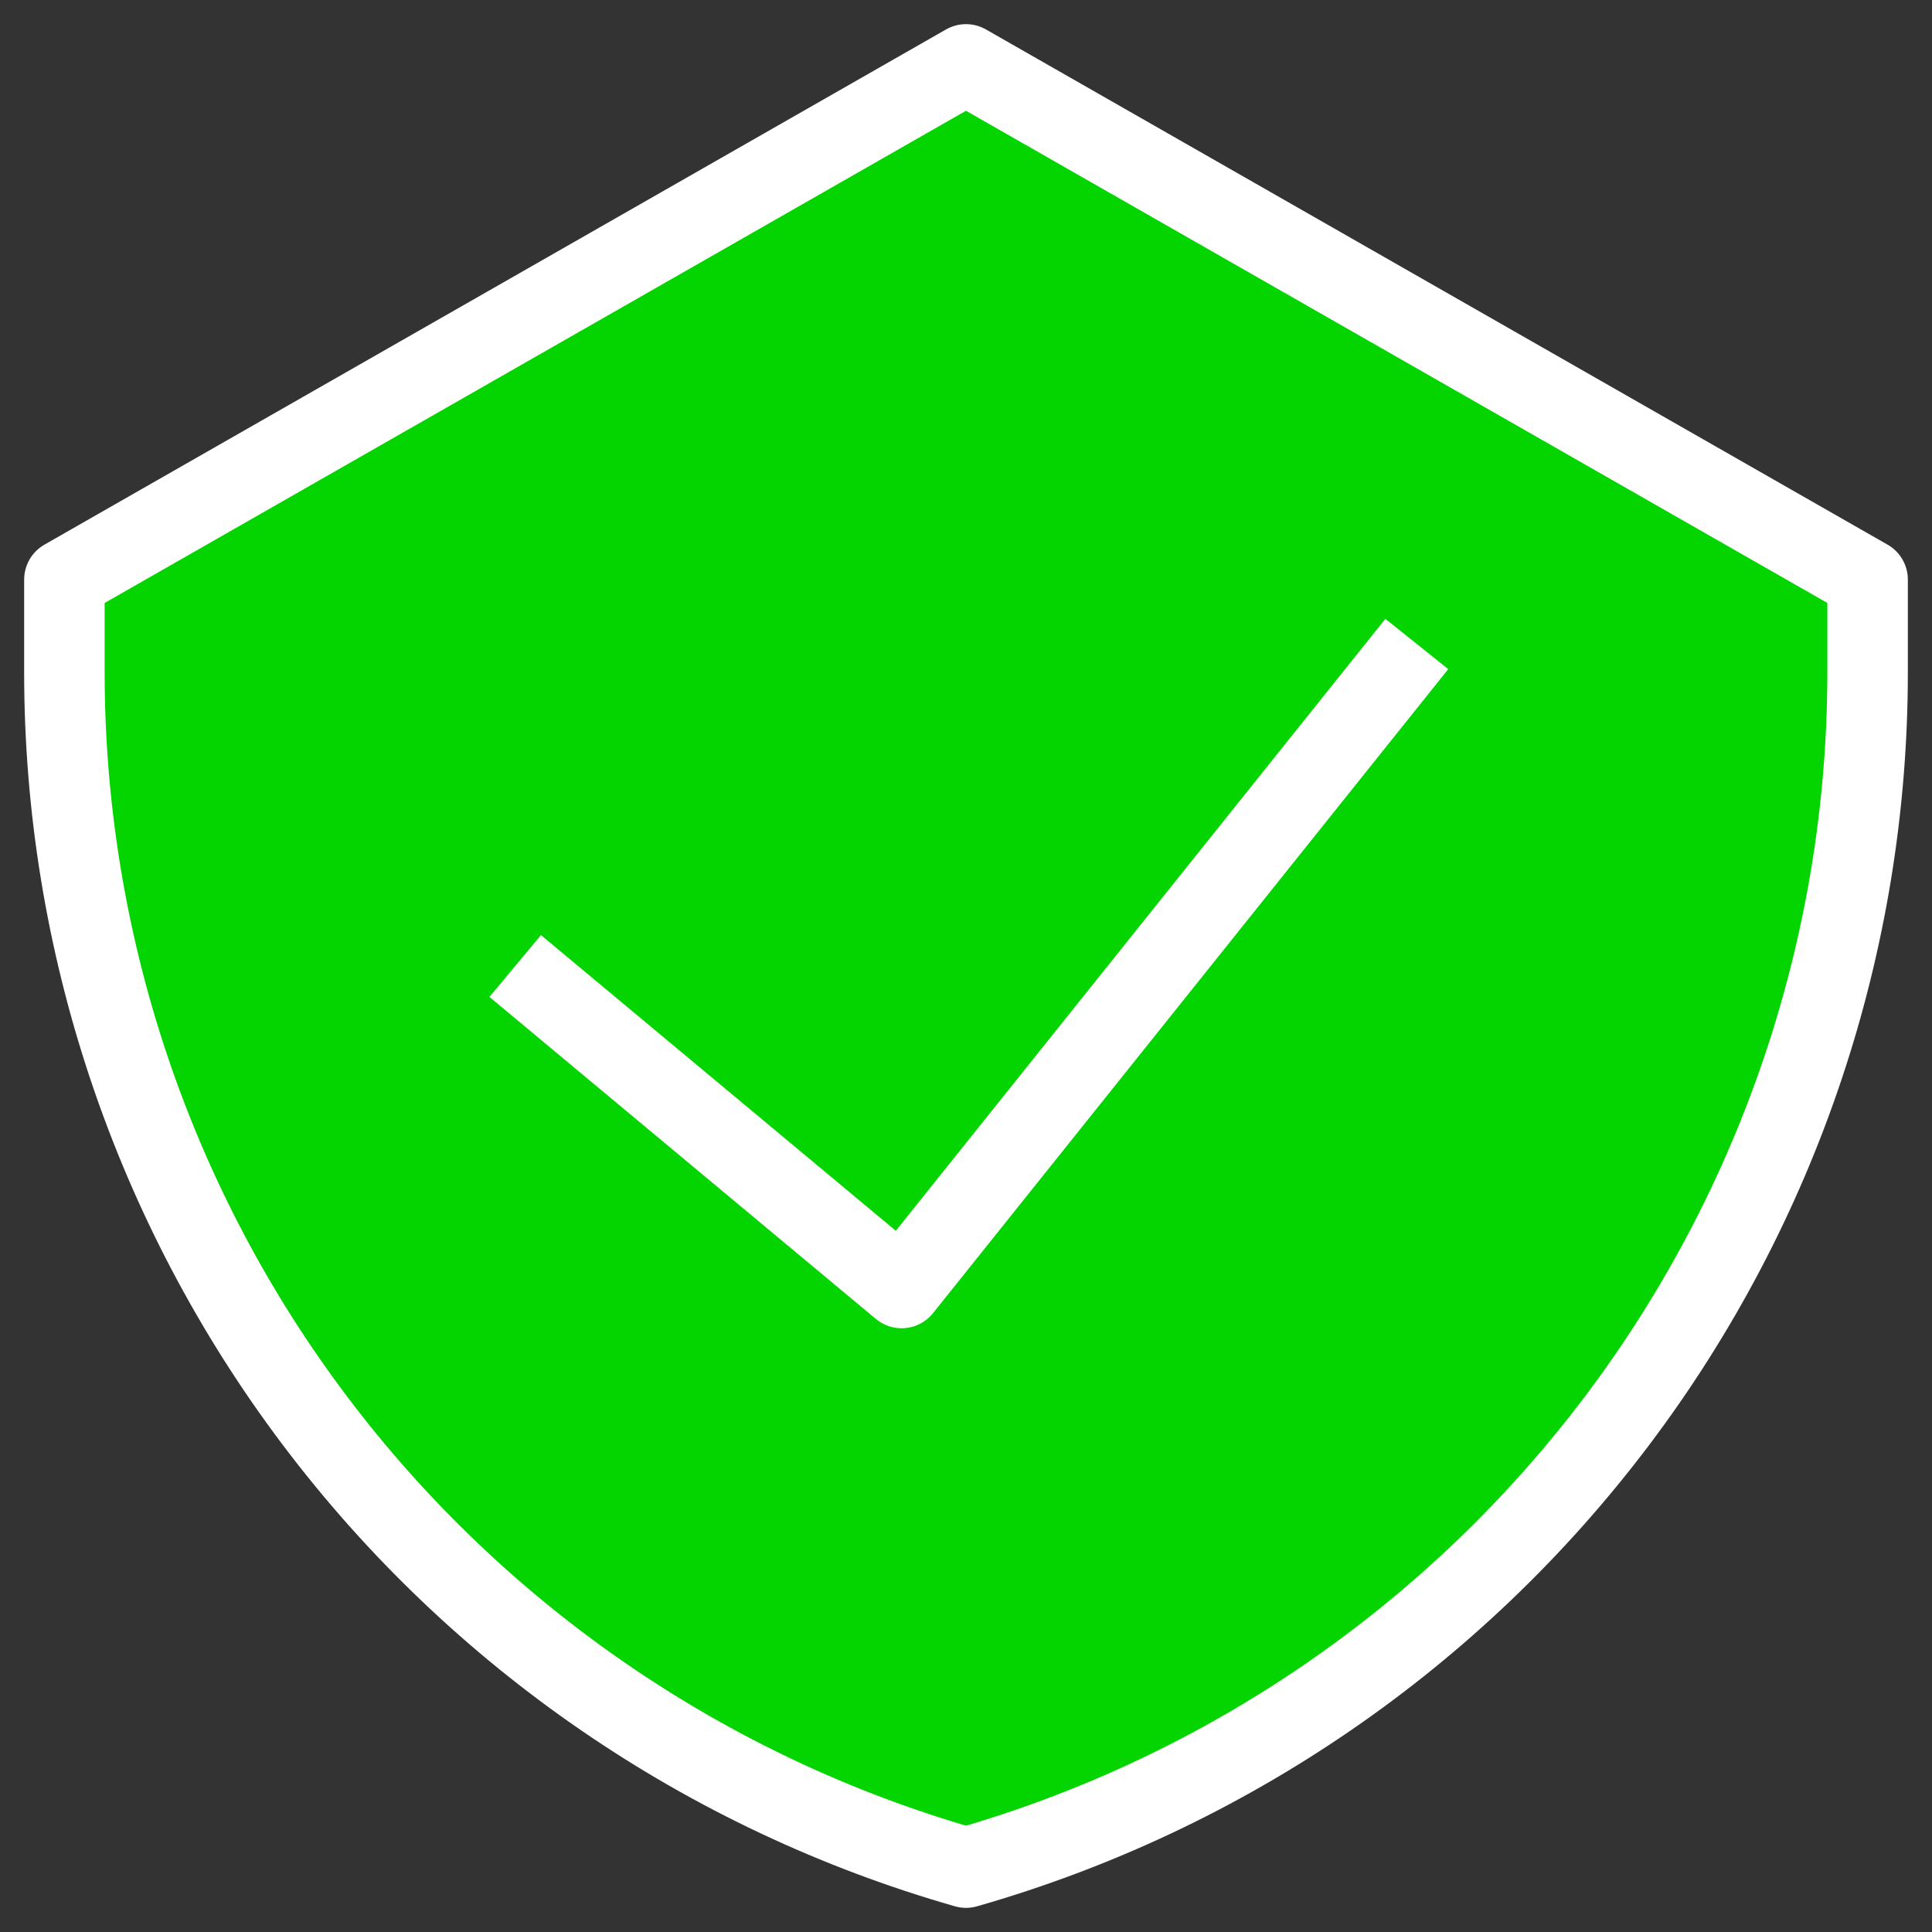 <svg width="24" height="24" viewBox="0 0 24 24" fill="none" xmlns="http://www.w3.org/2000/svg">
<rect x="0" y="0" width="24" height="24" fill="#333333" stroke="none"/>
<path d="M6.4 12L11.2 16L17.6 8M12 0.8L0.8 7.2V8.352C0.8 11.708 1.893 14.972 3.914 17.651C5.935 20.33 8.773 22.278 12 23.2C15.227 22.278 18.065 20.33 20.086 17.651C22.107 14.972 23.2 11.708 23.2 8.352V7.2L12 0.8Z" fill="#04D400"/>
<path d="M6.4 12L11.2 16L17.6 8M12 0.8L0.8 7.2V8.352C0.8 11.708 1.893 14.972 3.914 17.651C5.935 20.33 8.773 22.278 12 23.2C15.227 22.278 18.065 20.33 20.086 17.651C22.107 14.972 23.2 11.708 23.2 8.352V7.2L12 0.8Z" stroke="white" stroke-linejoin="round"/>
</svg>
